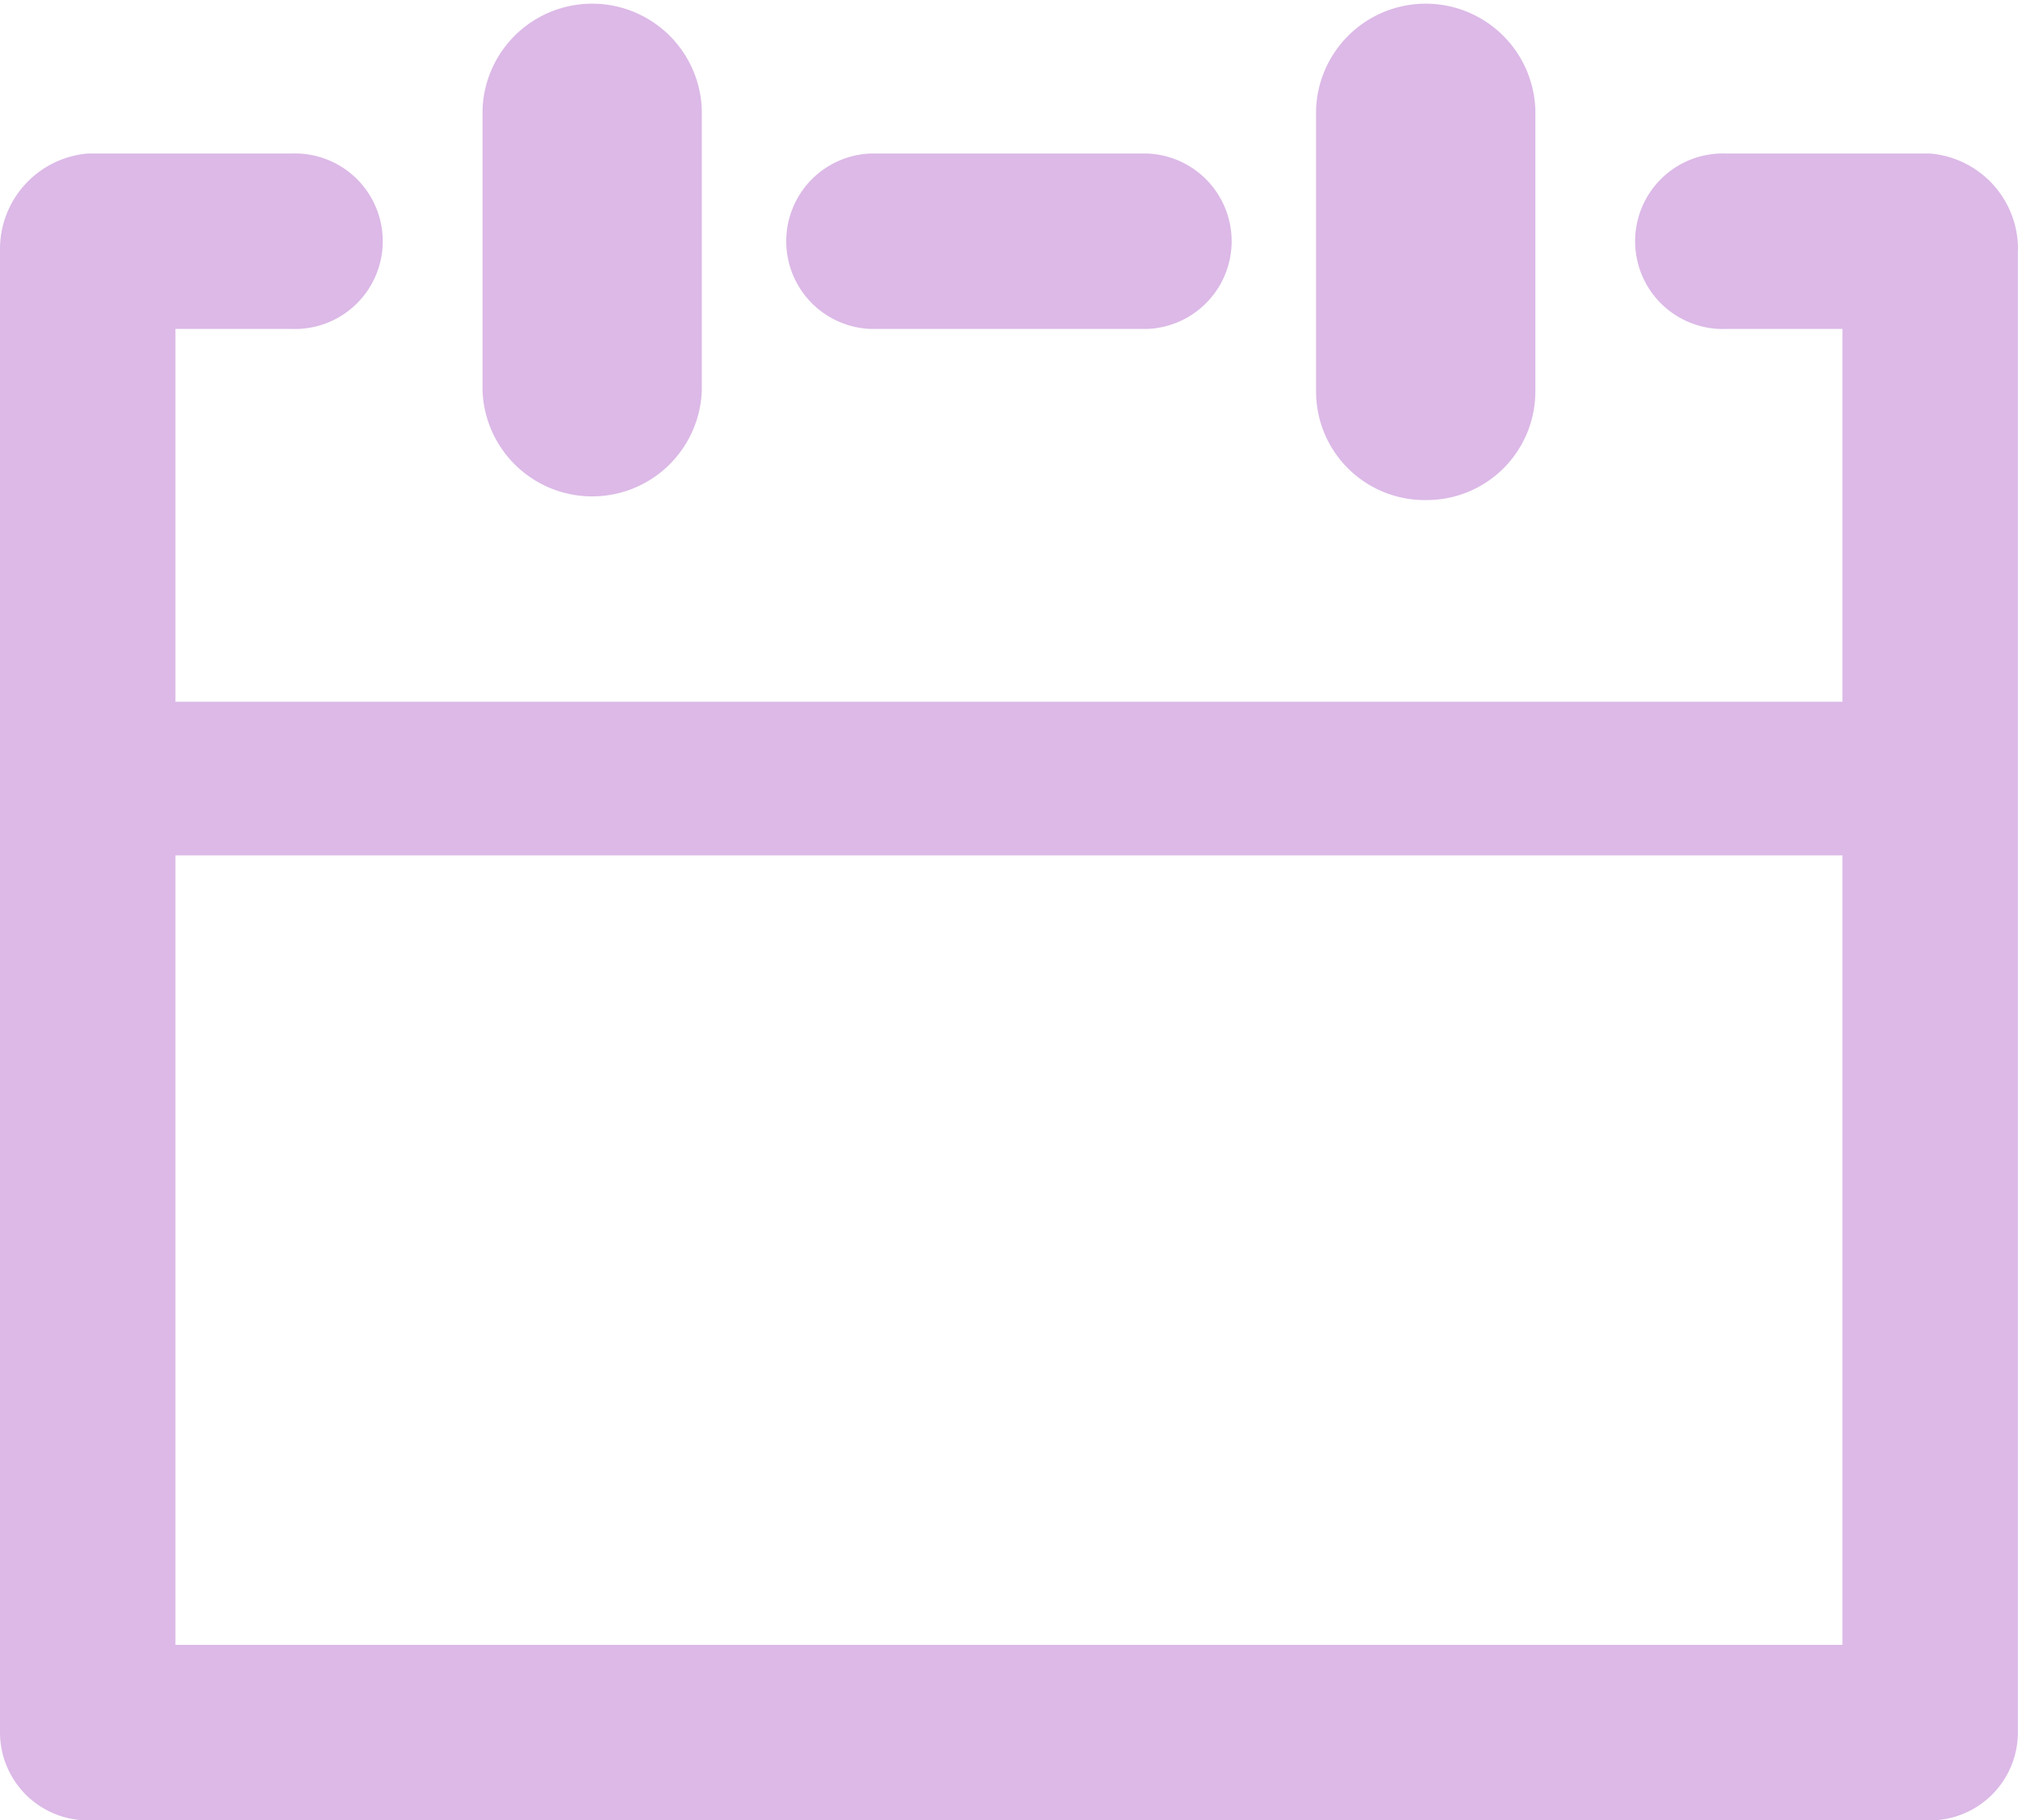 <svg xmlns="http://www.w3.org/2000/svg" width="16.39" height="14.786" viewBox="0 0 16.39 14.786"><defs><style>.a{fill:#dcb9e7;}</style></defs><path class="a" d="M3.919,3.171V.891A.891.891,0,0,1,5.7.891v2.28a.891.891,0,0,1-1.781,0Zm7.66.891a.882.882,0,0,0,.891-.891V.891a.891.891,0,0,0-1.781,0v2.28A.882.882,0,0,0,11.58,4.062Zm4.81-2.031V14.074a.715.715,0,0,1-.713.713H.713A.715.715,0,0,1,0,14.074V2.031a.779.779,0,0,1,.713-.784H2.369a.713.713,0,1,1,0,1.425H1.425V5.7H14.964V2.672H14.02a.713.713,0,1,1,0-1.425h1.657A.779.779,0,0,1,16.39,2.031Zm-1.425,11.33V6.948H1.425v6.413ZM7.072,2.672H9.317a.713.713,0,0,0,0-1.425H7.072a.713.713,0,0,0,0,1.425Z"/></svg>